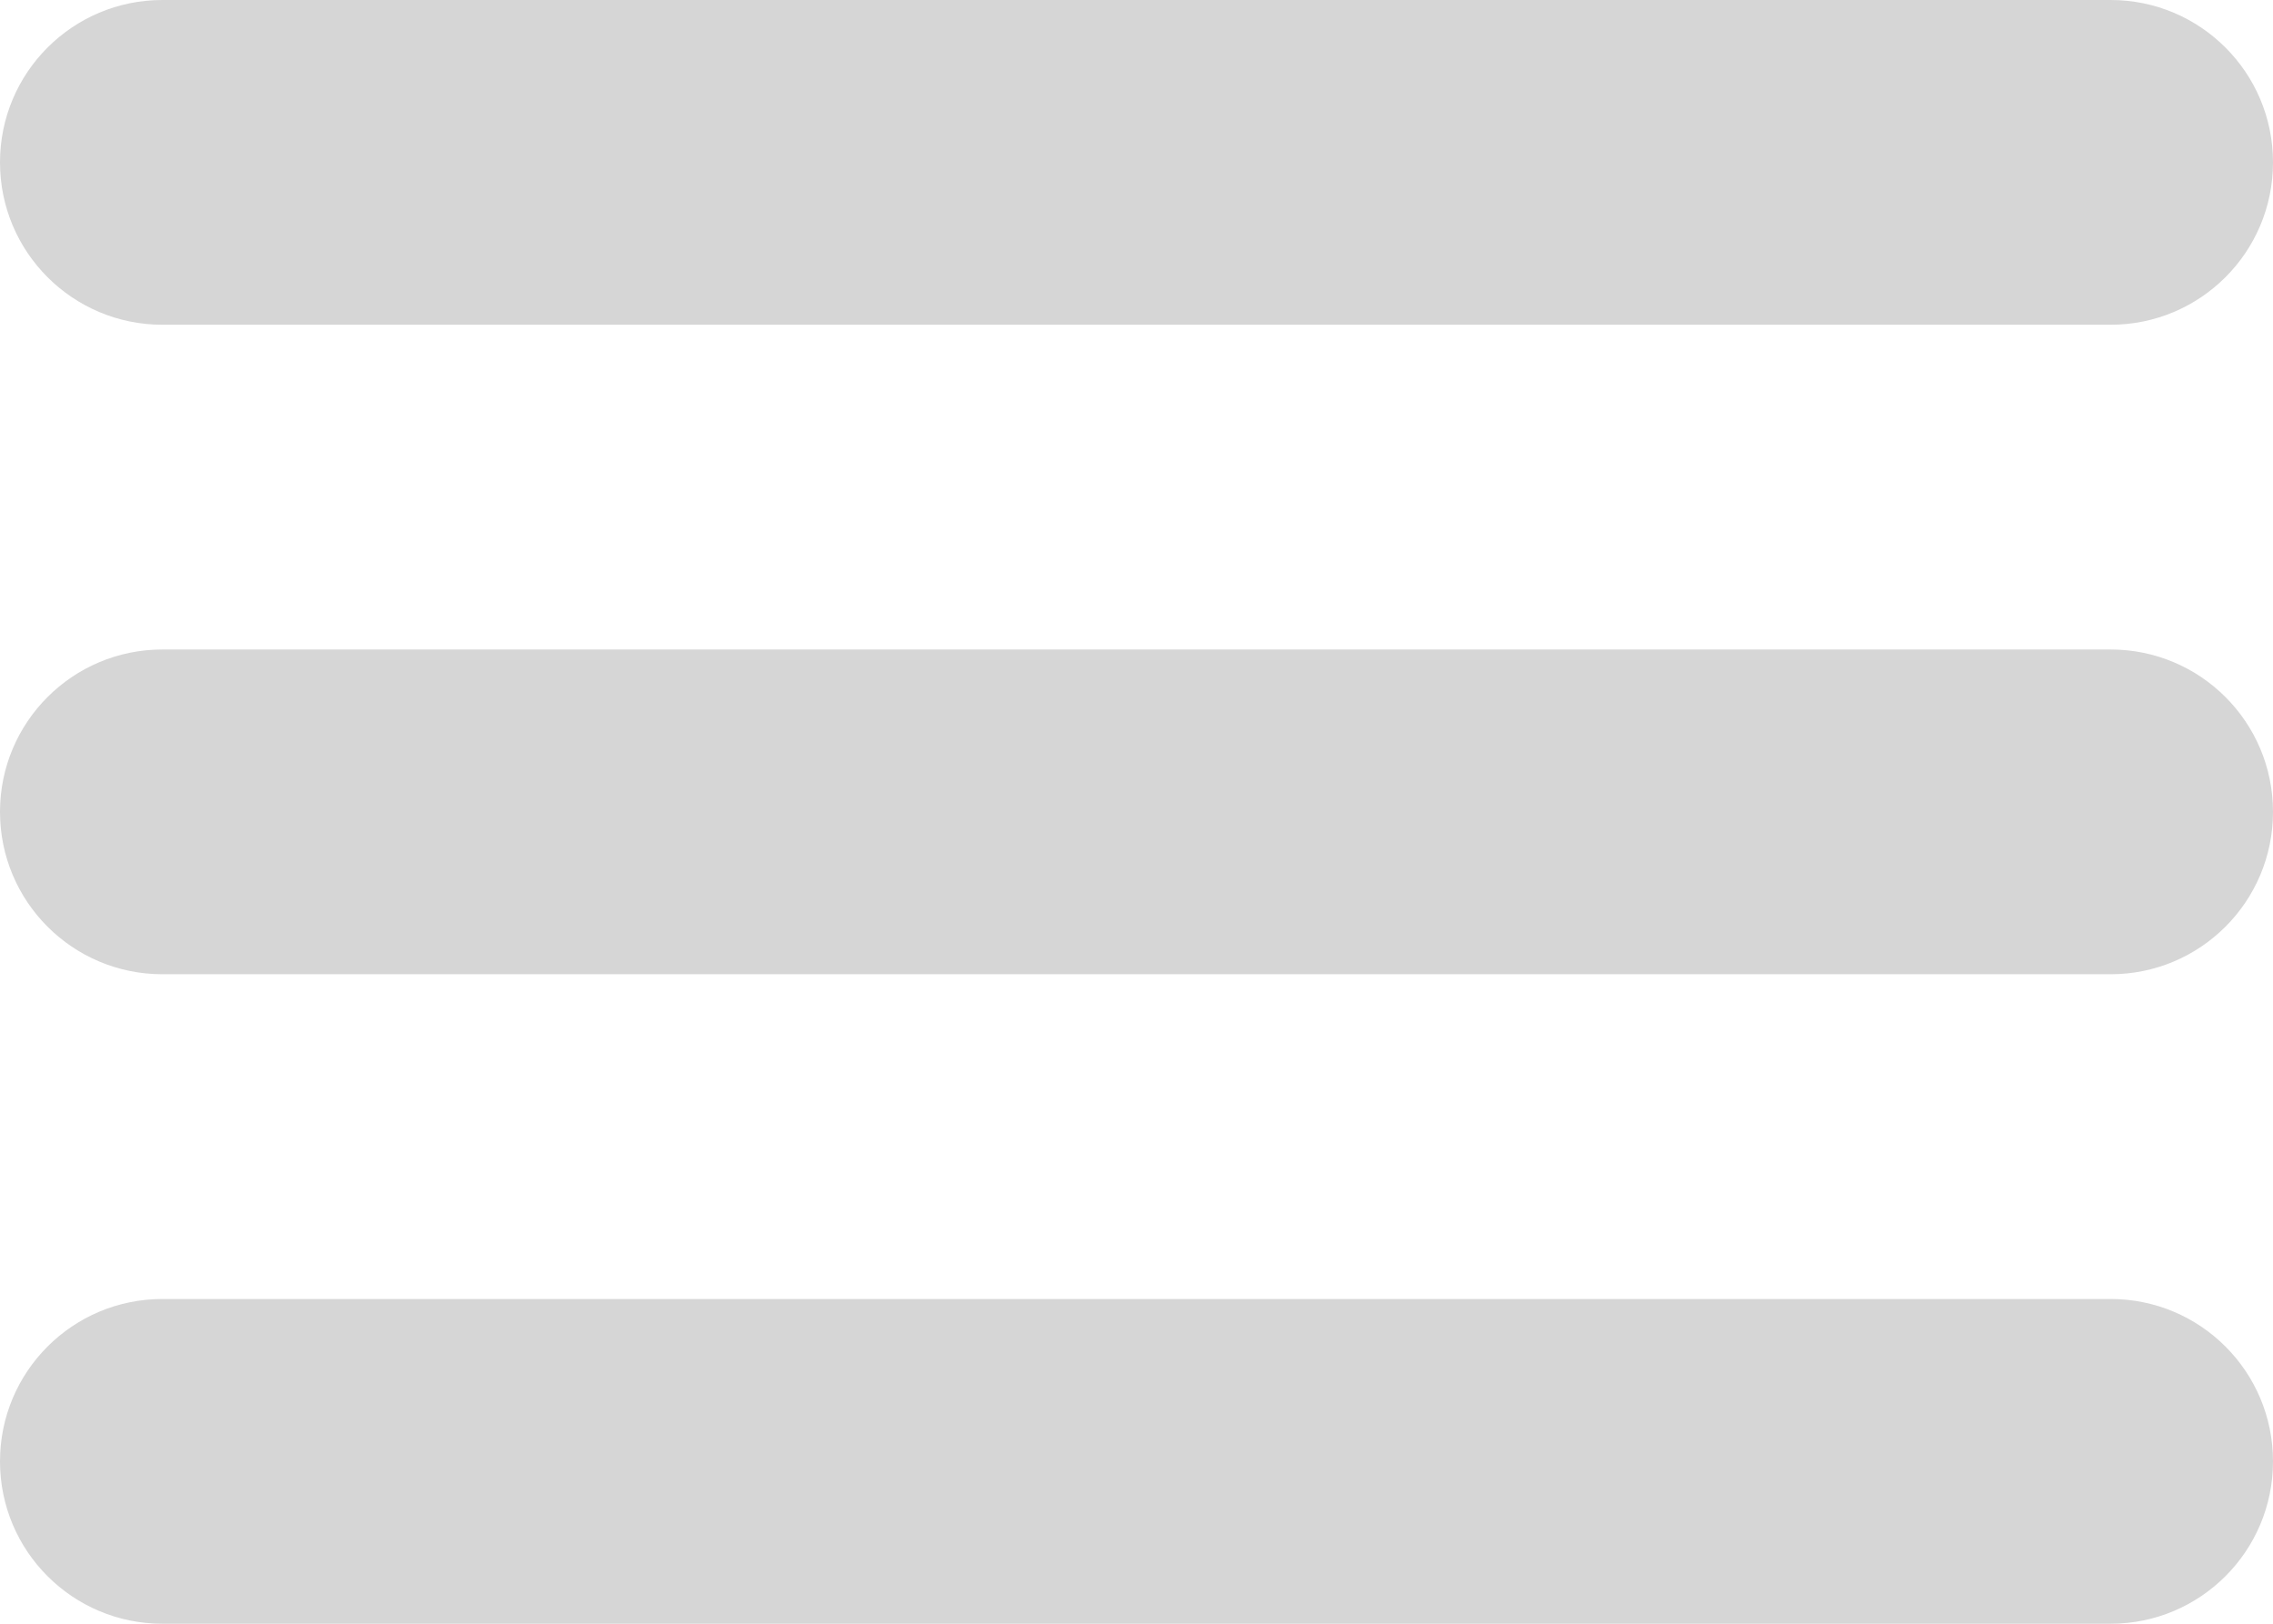 <?xml version="1.0" encoding="iso-8859-1"?>
<!-- Generator: Adobe Illustrator 16.0.0, SVG Export Plug-In . SVG Version: 6.00 Build 0)  -->
<!DOCTYPE svg PUBLIC "-//W3C//DTD SVG 1.1//EN" "http://www.w3.org/Graphics/SVG/1.1/DTD/svg11.dtd">
<svg version="1.1" id="Layer_1" xmlns="http://www.w3.org/2000/svg" xmlns:xlink="http://www.w3.org/1999/xlink" x="0px" y="0px"
	 width="14px" height="10px" viewBox="0 0 14 10" style="enable-background:new 0 0 14 10;" xml:space="preserve">
<g id="Menu_2">
	<path style="fill-rule:evenodd;clip-rule:evenodd;" fill="#D6D6D6" d="M1,2h12c0.552,0,1-0.447,1-1s-0.448-1-1-1H1C0.448,0,0,0.447,0,1
		S0.448,2,1,2z"/>
	<path style="fill-rule:evenodd;clip-rule:evenodd;" fill="#D6D6D6" d="M13,4H1C0.448,4,0,4.447,0,5s0.448,1,1,1h12c0.552,0,1-0.447,1-1
		S13.552,4,13,4z"/>
	<path style="fill-rule:evenodd;clip-rule:evenodd;" fill="#D6D6D6" d="M13,8H1C0.448,8,0,8.447,0,9s0.448,1,1,1h12c0.552,0,1-0.447,1-1
		S13.552,8,13,8z"/>
</g>
<g>
</g>
<g>
</g>
<g>
</g>
<g>
</g>
<g>
</g>
<g>
</g>
<g>
</g>
<g>
</g>
<g>
</g>
<g>
</g>
<g>
</g>
<g>
</g>
<g>
</g>
<g>
</g>
<g>
</g>
</svg>
